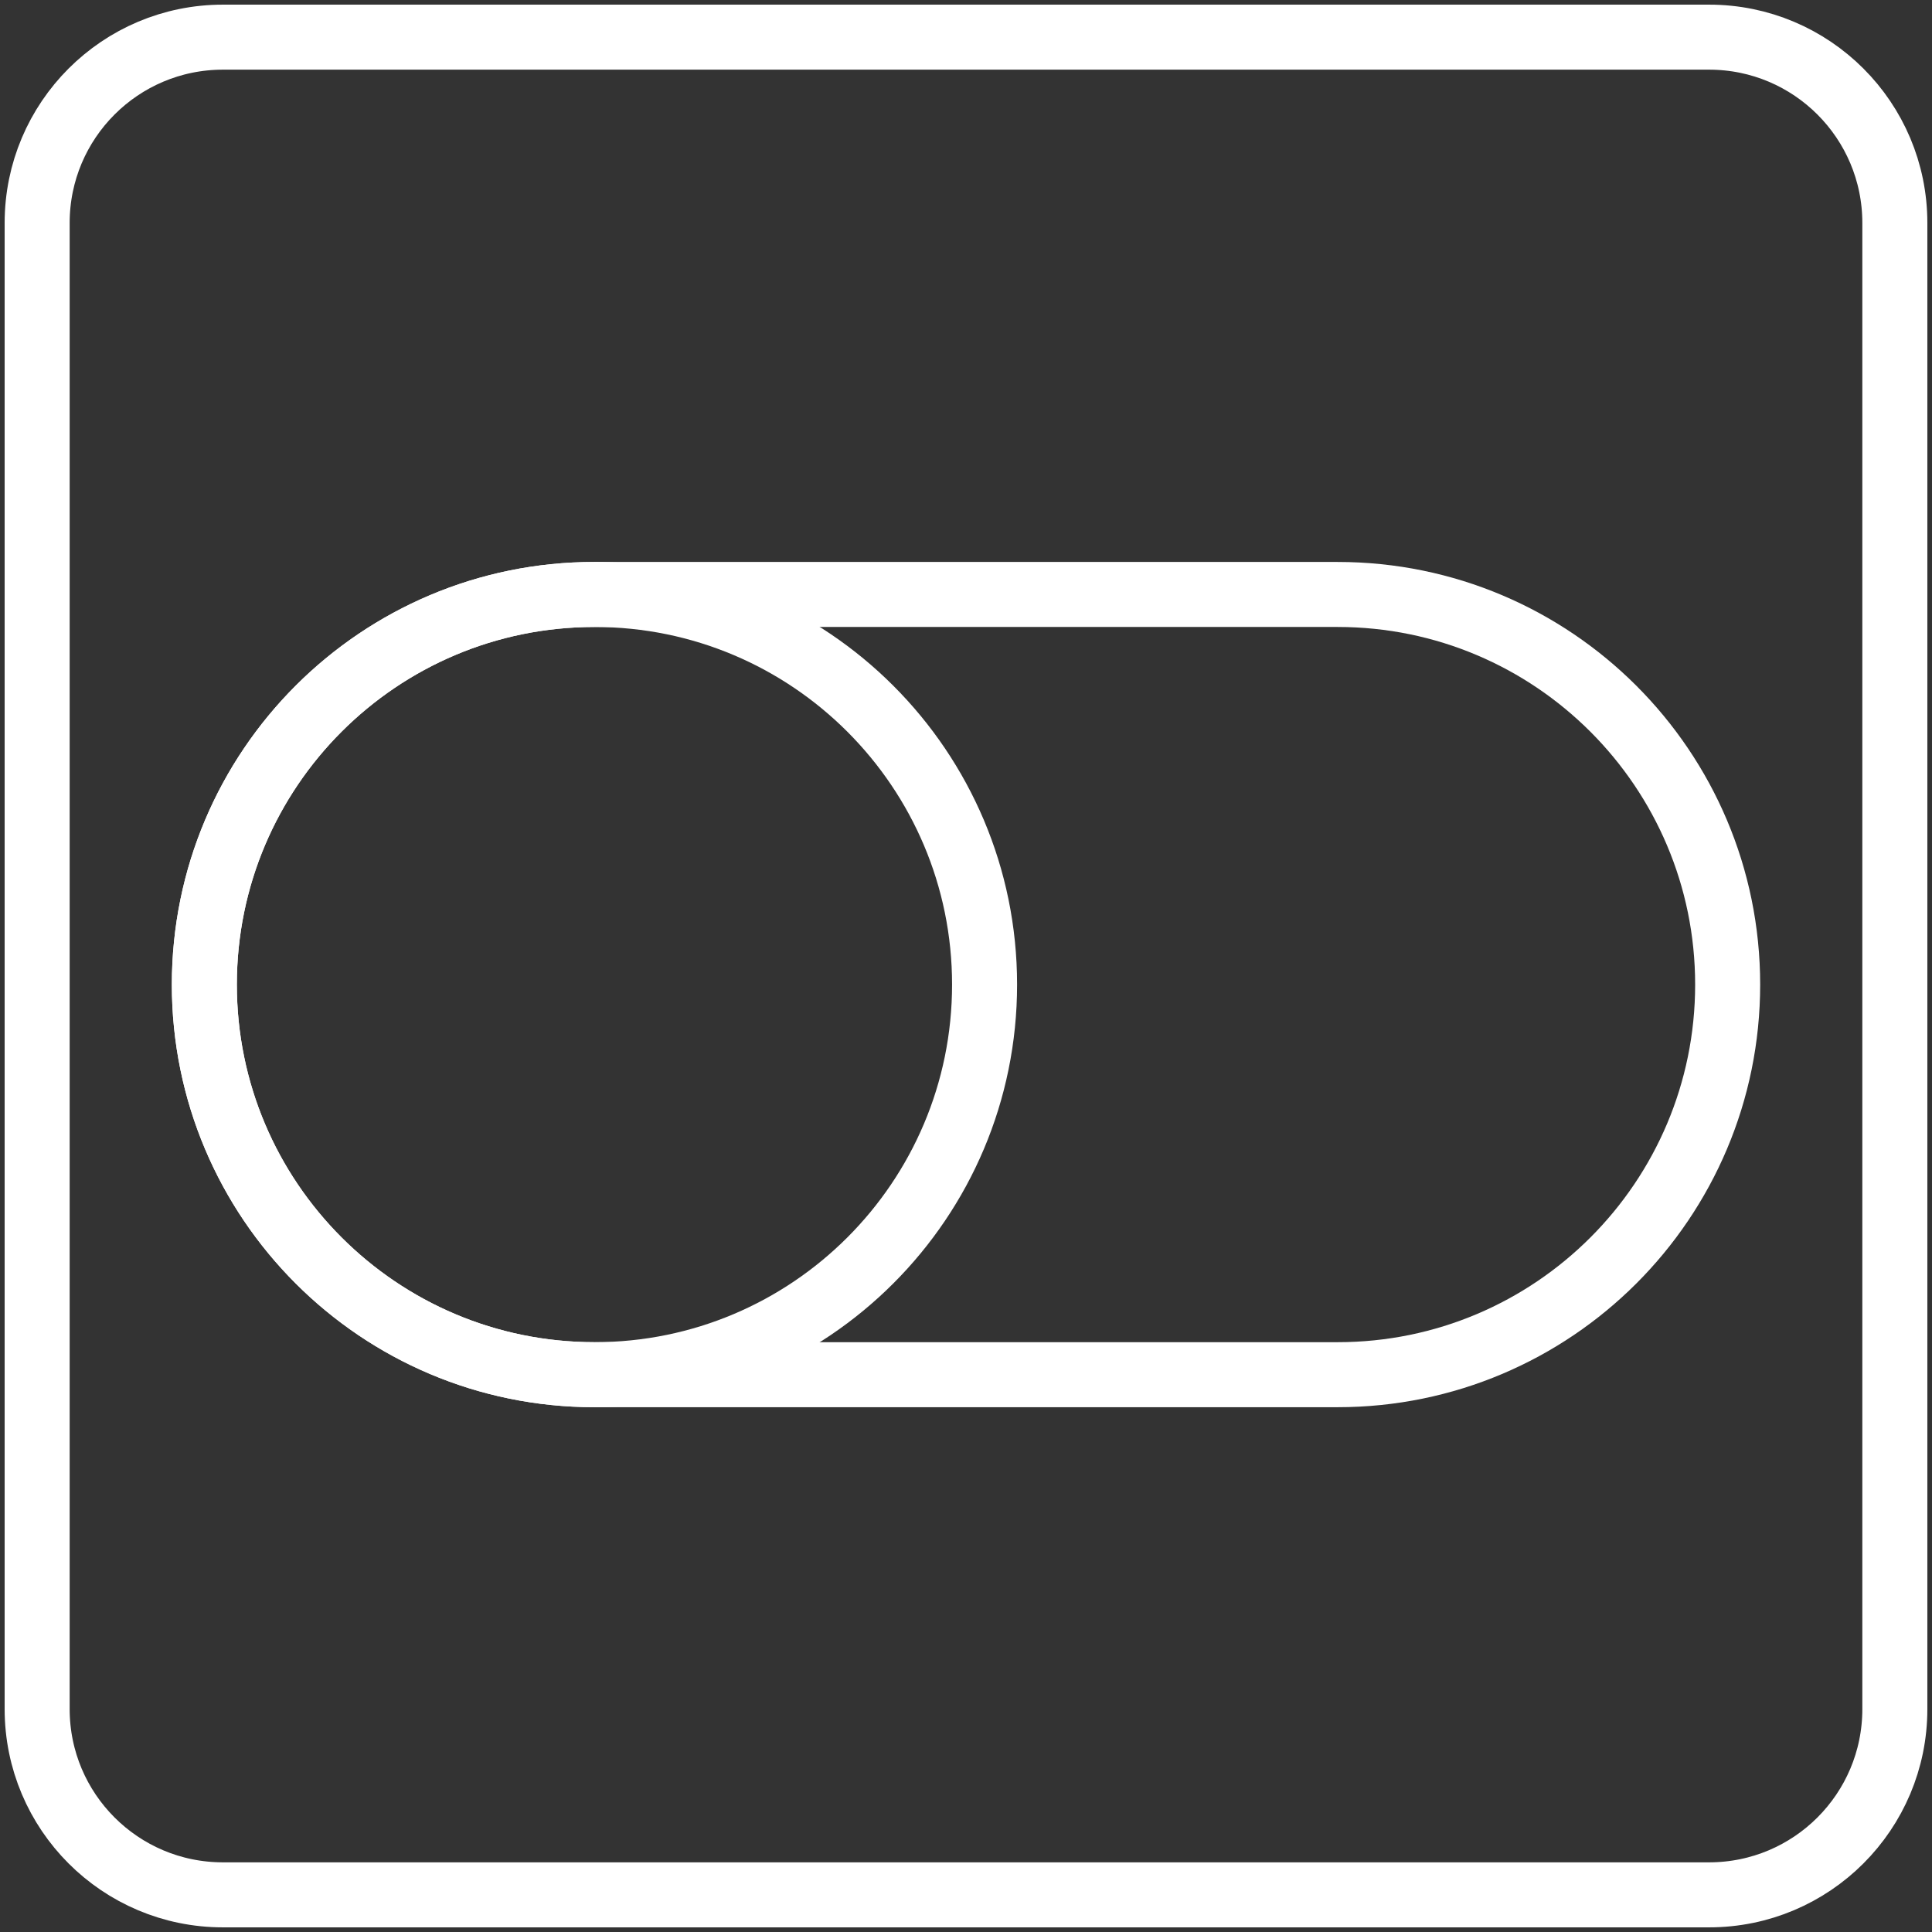 <?xml version="1.0" encoding="UTF-8"?>
<svg width="104px" height="104px" viewBox="0 0 104 104" version="1.1" xmlns="http://www.w3.org/2000/svg" xmlns:xlink="http://www.w3.org/1999/xlink">
    <rect x="0" y="0" width="104" height="104" fill="#333333" stroke="none"/>
    <!-- Generator: Sketch 46.2 (44496) - http://www.bohemiancoding.com/sketch -->
    <title>interface-21x</title>
    <desc>Created with Sketch.</desc>
    <defs></defs>
    <g id="ALL" stroke="none" stroke-width="1" fill="none" fill-rule="evenodd" stroke-linecap="round" stroke-linejoin="round">
        <g id="Secondary" transform="translate(-701, -1062)" stroke="#FFFFFF" stroke-width="3.5">
            <g id="interface-2" transform="translate(703, 1064)">
                <path d="M100,10 C100,4.477 95.525,0 90,0 L10,0 C4.477,0 0,4.475 0,10 L0,90 C0,95.523 4.475,100 10,100 L90,100 C95.523,100 100,95.525 100,90 L100,10 L100,10 Z" id="Layer-1"></path>
                <path d="M91,51 C91,39.402 81.594,30 70.003,30 L29.997,30 C18.401,30 9,39.399 9,51 L9,51 C9,62.598 18.406,72 29.997,72 L70.003,72 C81.599,72 91,62.601 91,51 L91,51 L91,51 Z" id="Layer-2"></path>
                <path d="M51,51 C51,39.402 41.601,30 30,30 L30,30 C18.402,30 9,39.399 9,51 L9,51 C9,62.598 18.399,72 30,72 L30,72 C41.598,72 51,62.601 51,51 L51,51 L51,51 Z" id="Layer-3"></path>
            </g>
        </g>
    </g>
</svg>